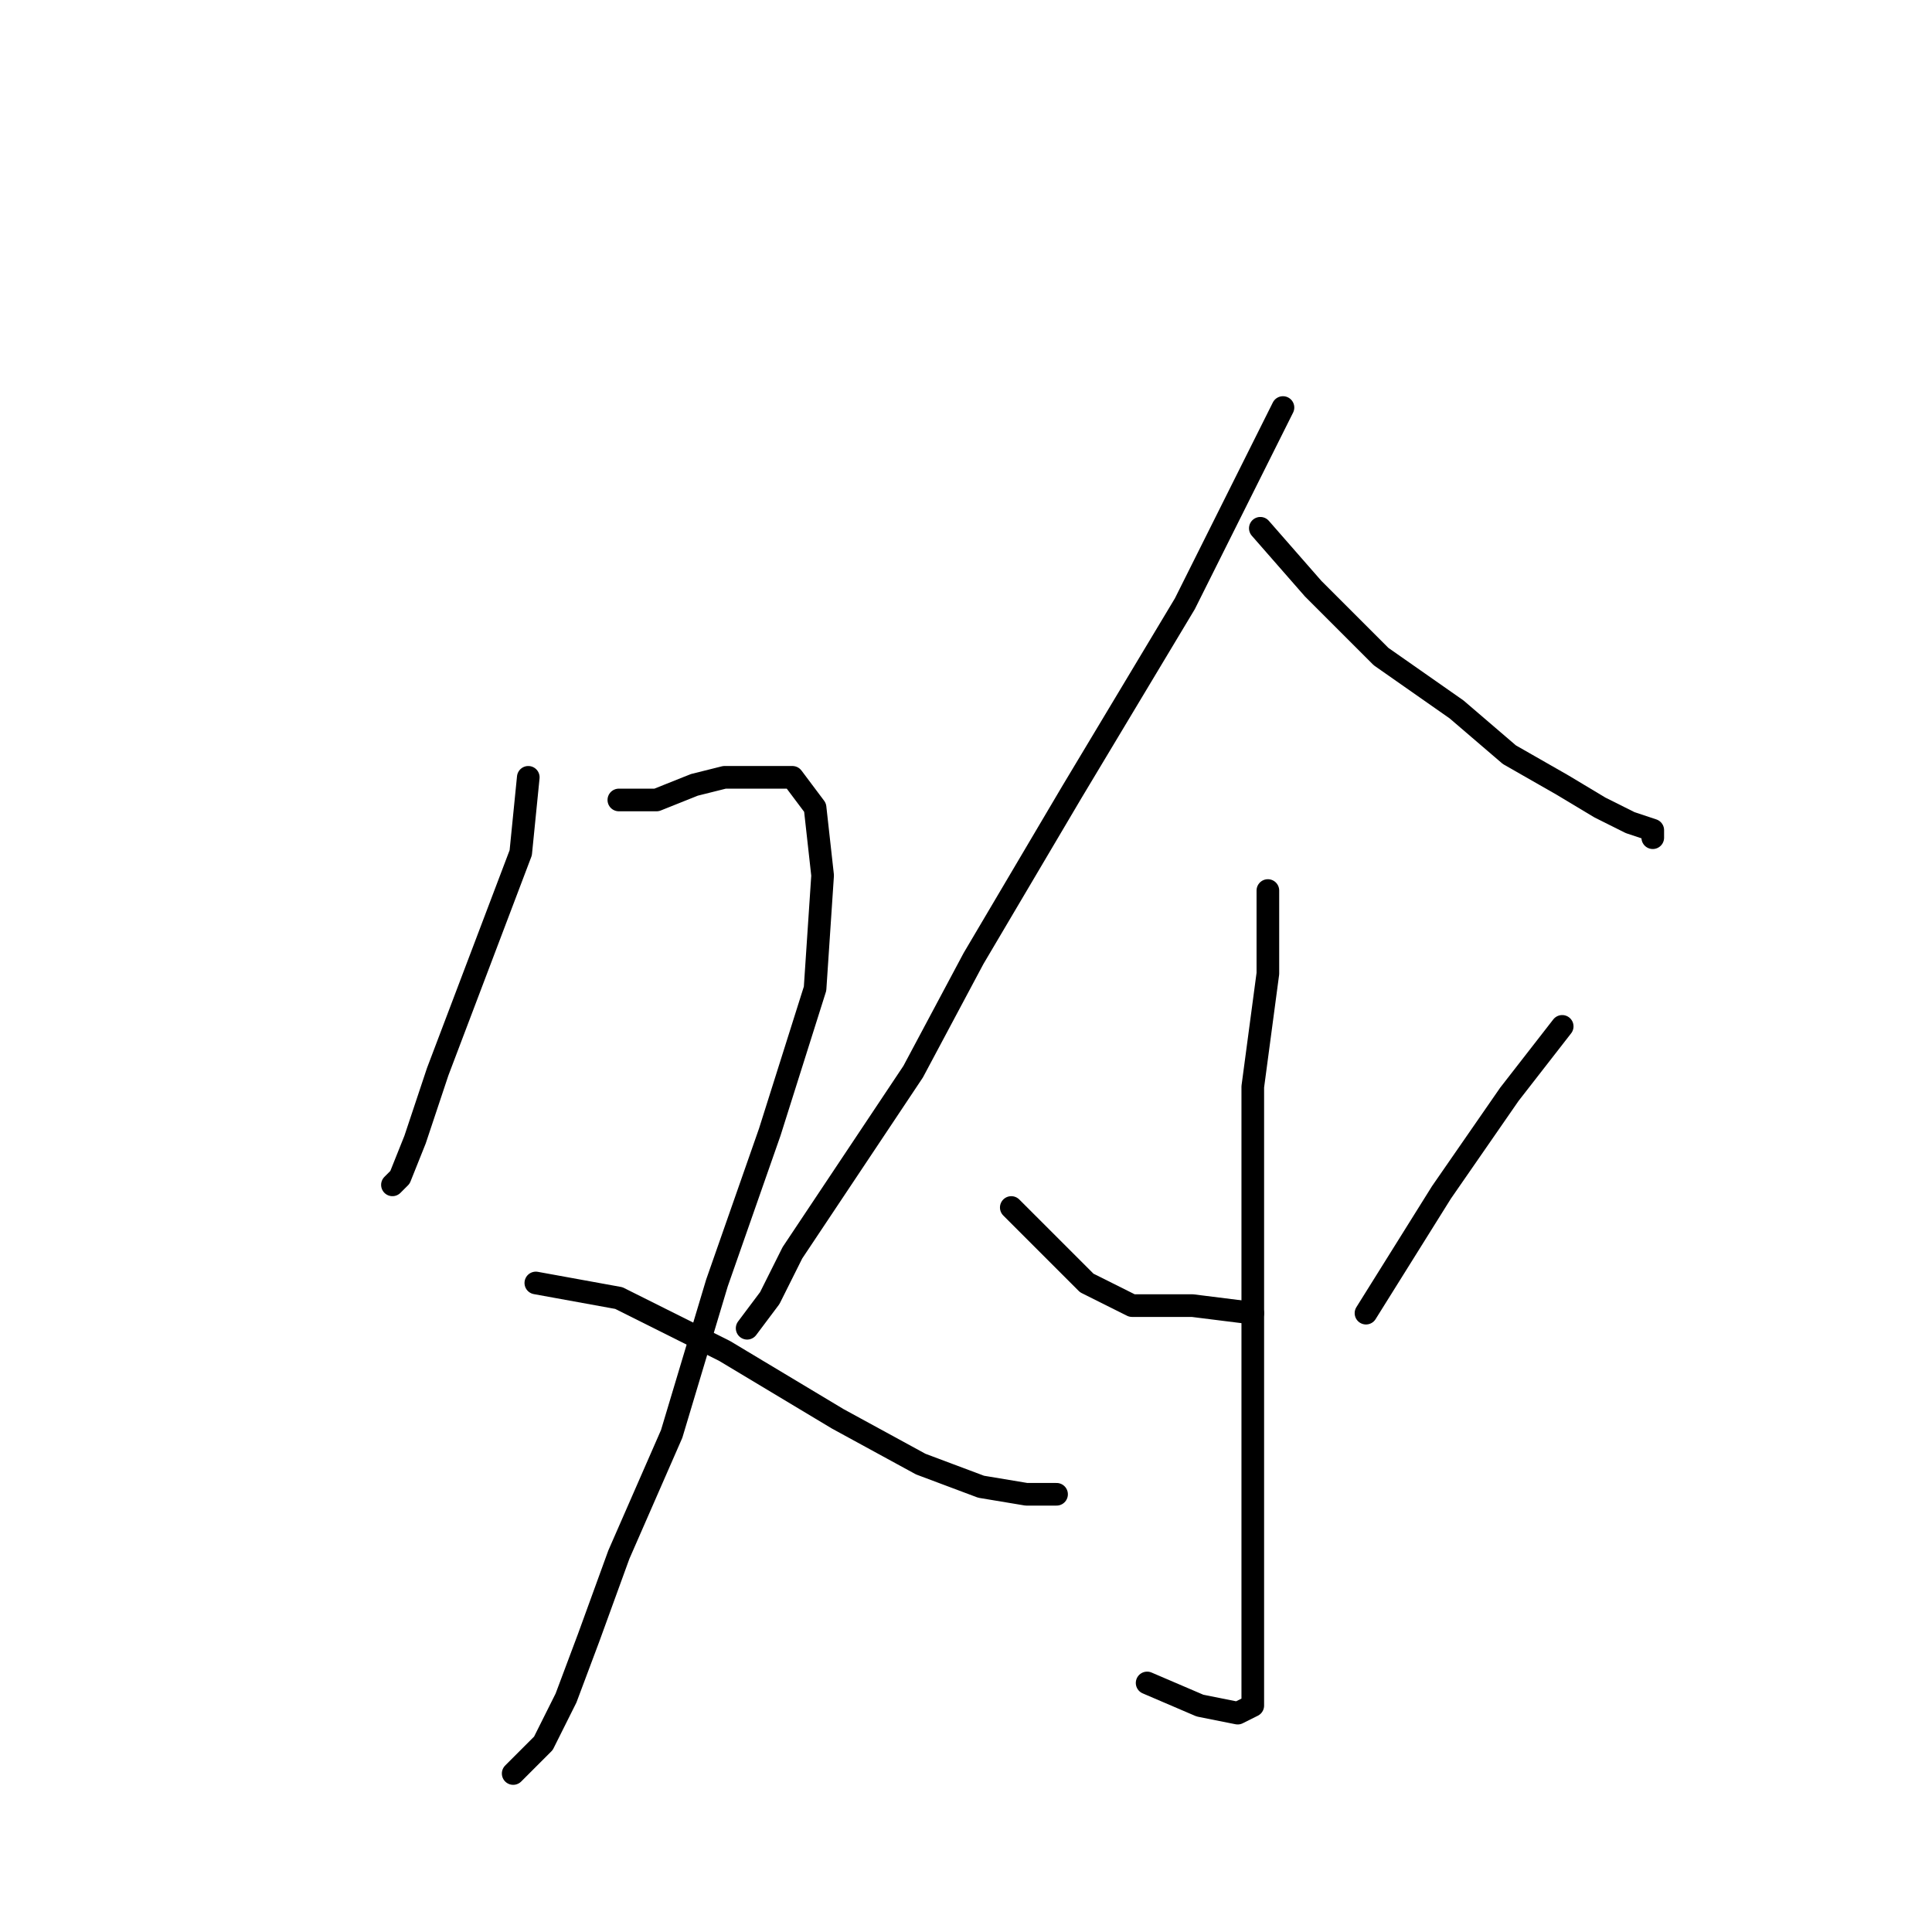 <?xml version="1.0" standalone="no"?>
    <svg width="256" height="256" xmlns="http://www.w3.org/2000/svg" version="1.1">
    <polyline stroke="black" stroke-width="3" stroke-linecap="round" fill="transparent" stroke-linejoin="round" points="70 103 69 113 58 142 55 151 53 156 52 157 52 157 " />
        <polyline stroke="black" stroke-width="3" stroke-linecap="round" fill="transparent" stroke-linejoin="round" points="82 106 87 106 92 104 96 103 101 103 105 103 108 107 109 116 108 131 102 150 95 170 89 190 82 206 78 217 75 225 72 231 69 234 68 235 68 235 " />
        <polyline stroke="black" stroke-width="3" stroke-linecap="round" fill="transparent" stroke-linejoin="round" points="71 170 82 172 96 179 111 188 122 194 130 197 136 198 139 198 140 198 140 198 " />
        <polyline stroke="black" stroke-width="3" stroke-linecap="round" fill="transparent" stroke-linejoin="round" points="170 54 166 62 157 80 142 105 129 127 121 142 111 157 105 166 102 172 99 176 99 176 " />
        <polyline stroke="black" stroke-width="3" stroke-linecap="round" fill="transparent" stroke-linejoin="round" points="167 70 174 78 183 87 193 94 200 100 207 104 212 107 216 109 219 110 219 111 219 111 " />
        <polyline stroke="black" stroke-width="3" stroke-linecap="round" fill="transparent" stroke-linejoin="round" points="168 118 168 129 166 144 166 163 166 183 166 198 166 207 166 215 166 222 166 226 164 227 159 226 152 223 152 223 " />
        <polyline stroke="black" stroke-width="3" stroke-linecap="round" fill="transparent" stroke-linejoin="round" points="134 160 138 164 144 170 150 173 158 173 166 174 166 174 " />
        <polyline stroke="black" stroke-width="3" stroke-linecap="round" fill="transparent" stroke-linejoin="round" points="207 136 200 145 191 158 181 174 181 174 " />
        </svg>